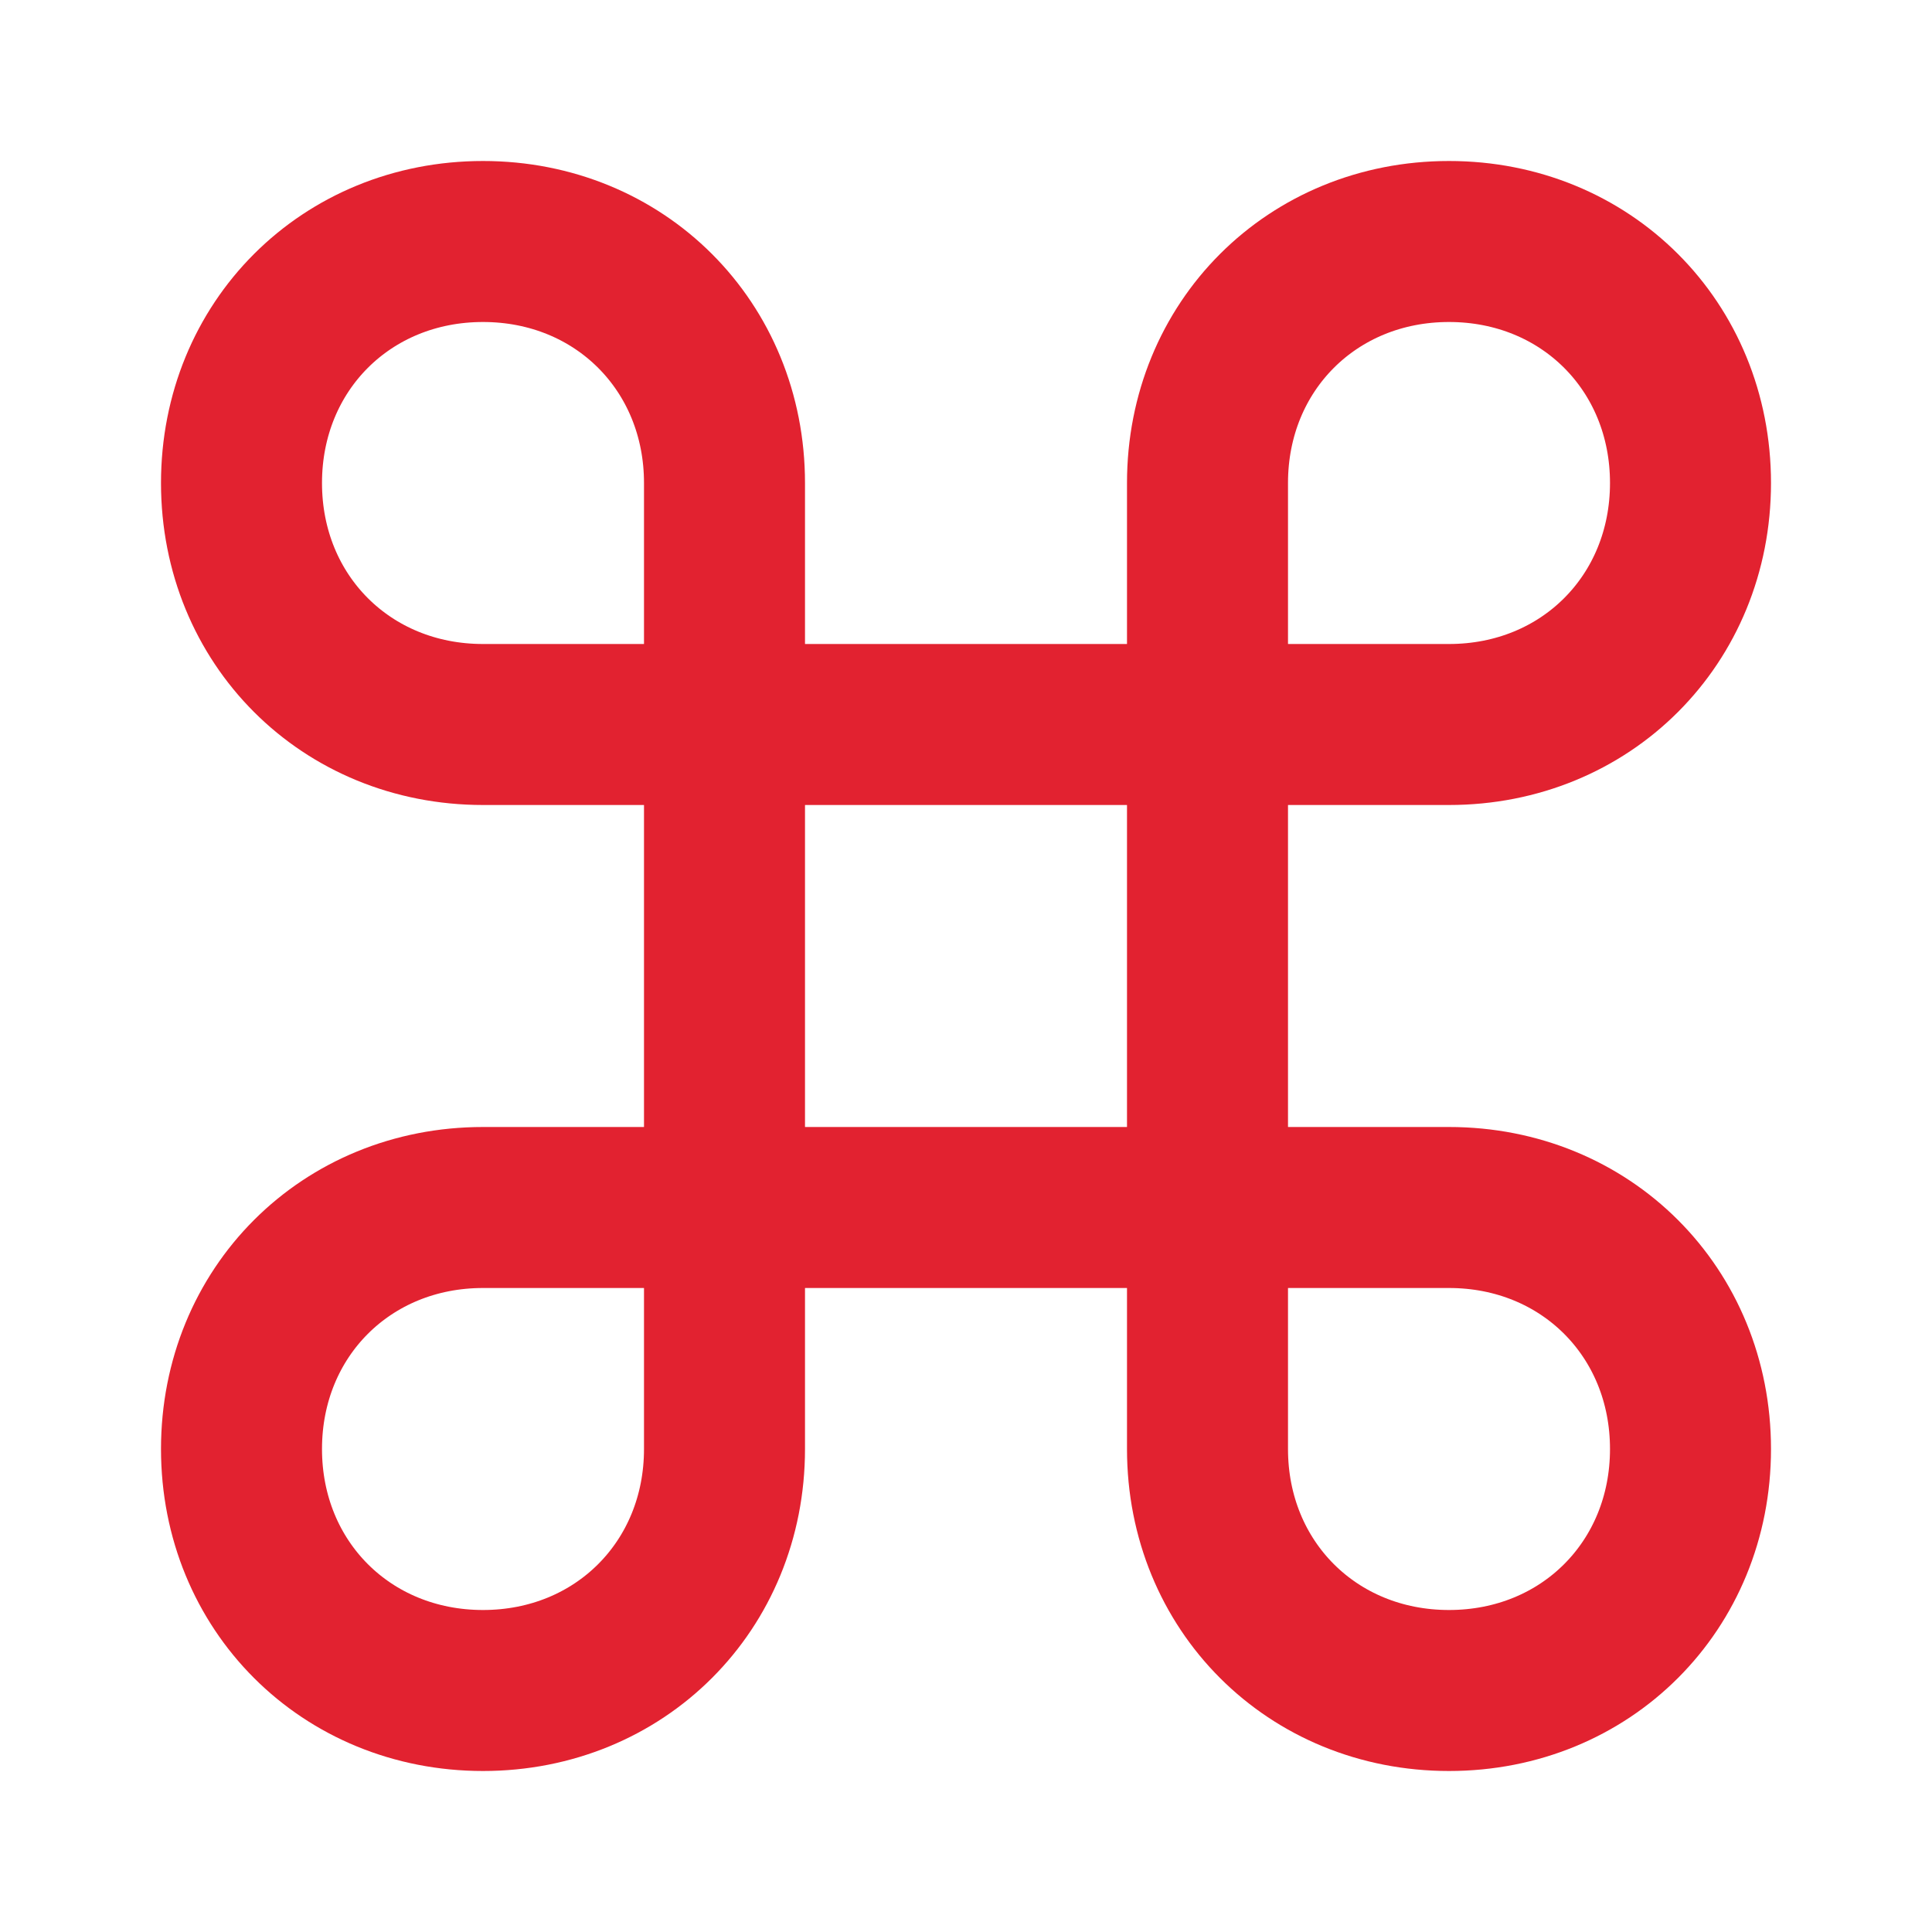 <?xml version="1.0" encoding="utf-8"?>
<!-- Generator: Adobe Illustrator 23.0.1, SVG Export Plug-In . SVG Version: 6.00 Build 0)  -->
<svg version="1.1" id="Calque_1" xmlns="http://www.w3.org/2000/svg" xmlns:xlink="http://www.w3.org/1999/xlink" x="0px" y="0px"
	 viewBox="0 0 24 24" style="enable-background:new 0 0 24 24;" xml:space="preserve">
<style type="text/css">
	.st0{fill:none;stroke:#E22230;stroke-width:2;stroke-linecap:round;stroke-linejoin:round;}
</style>
<path class="st0" d="M18,3c-1.7,0-3,1.3-3,3v12c0,1.7,1.3,3,3,3s3-1.3,3-3s-1.3-3-3-3H6c-1.7,0-3,1.3-3,3s1.3,3,3,3s3-1.3,3-3V6
	c0-1.7-1.3-3-3-3S3,4.3,3,6s1.3,3,3,3h12c1.7,0,3-1.3,3-3S19.7,3,18,3z"/>
</svg>
